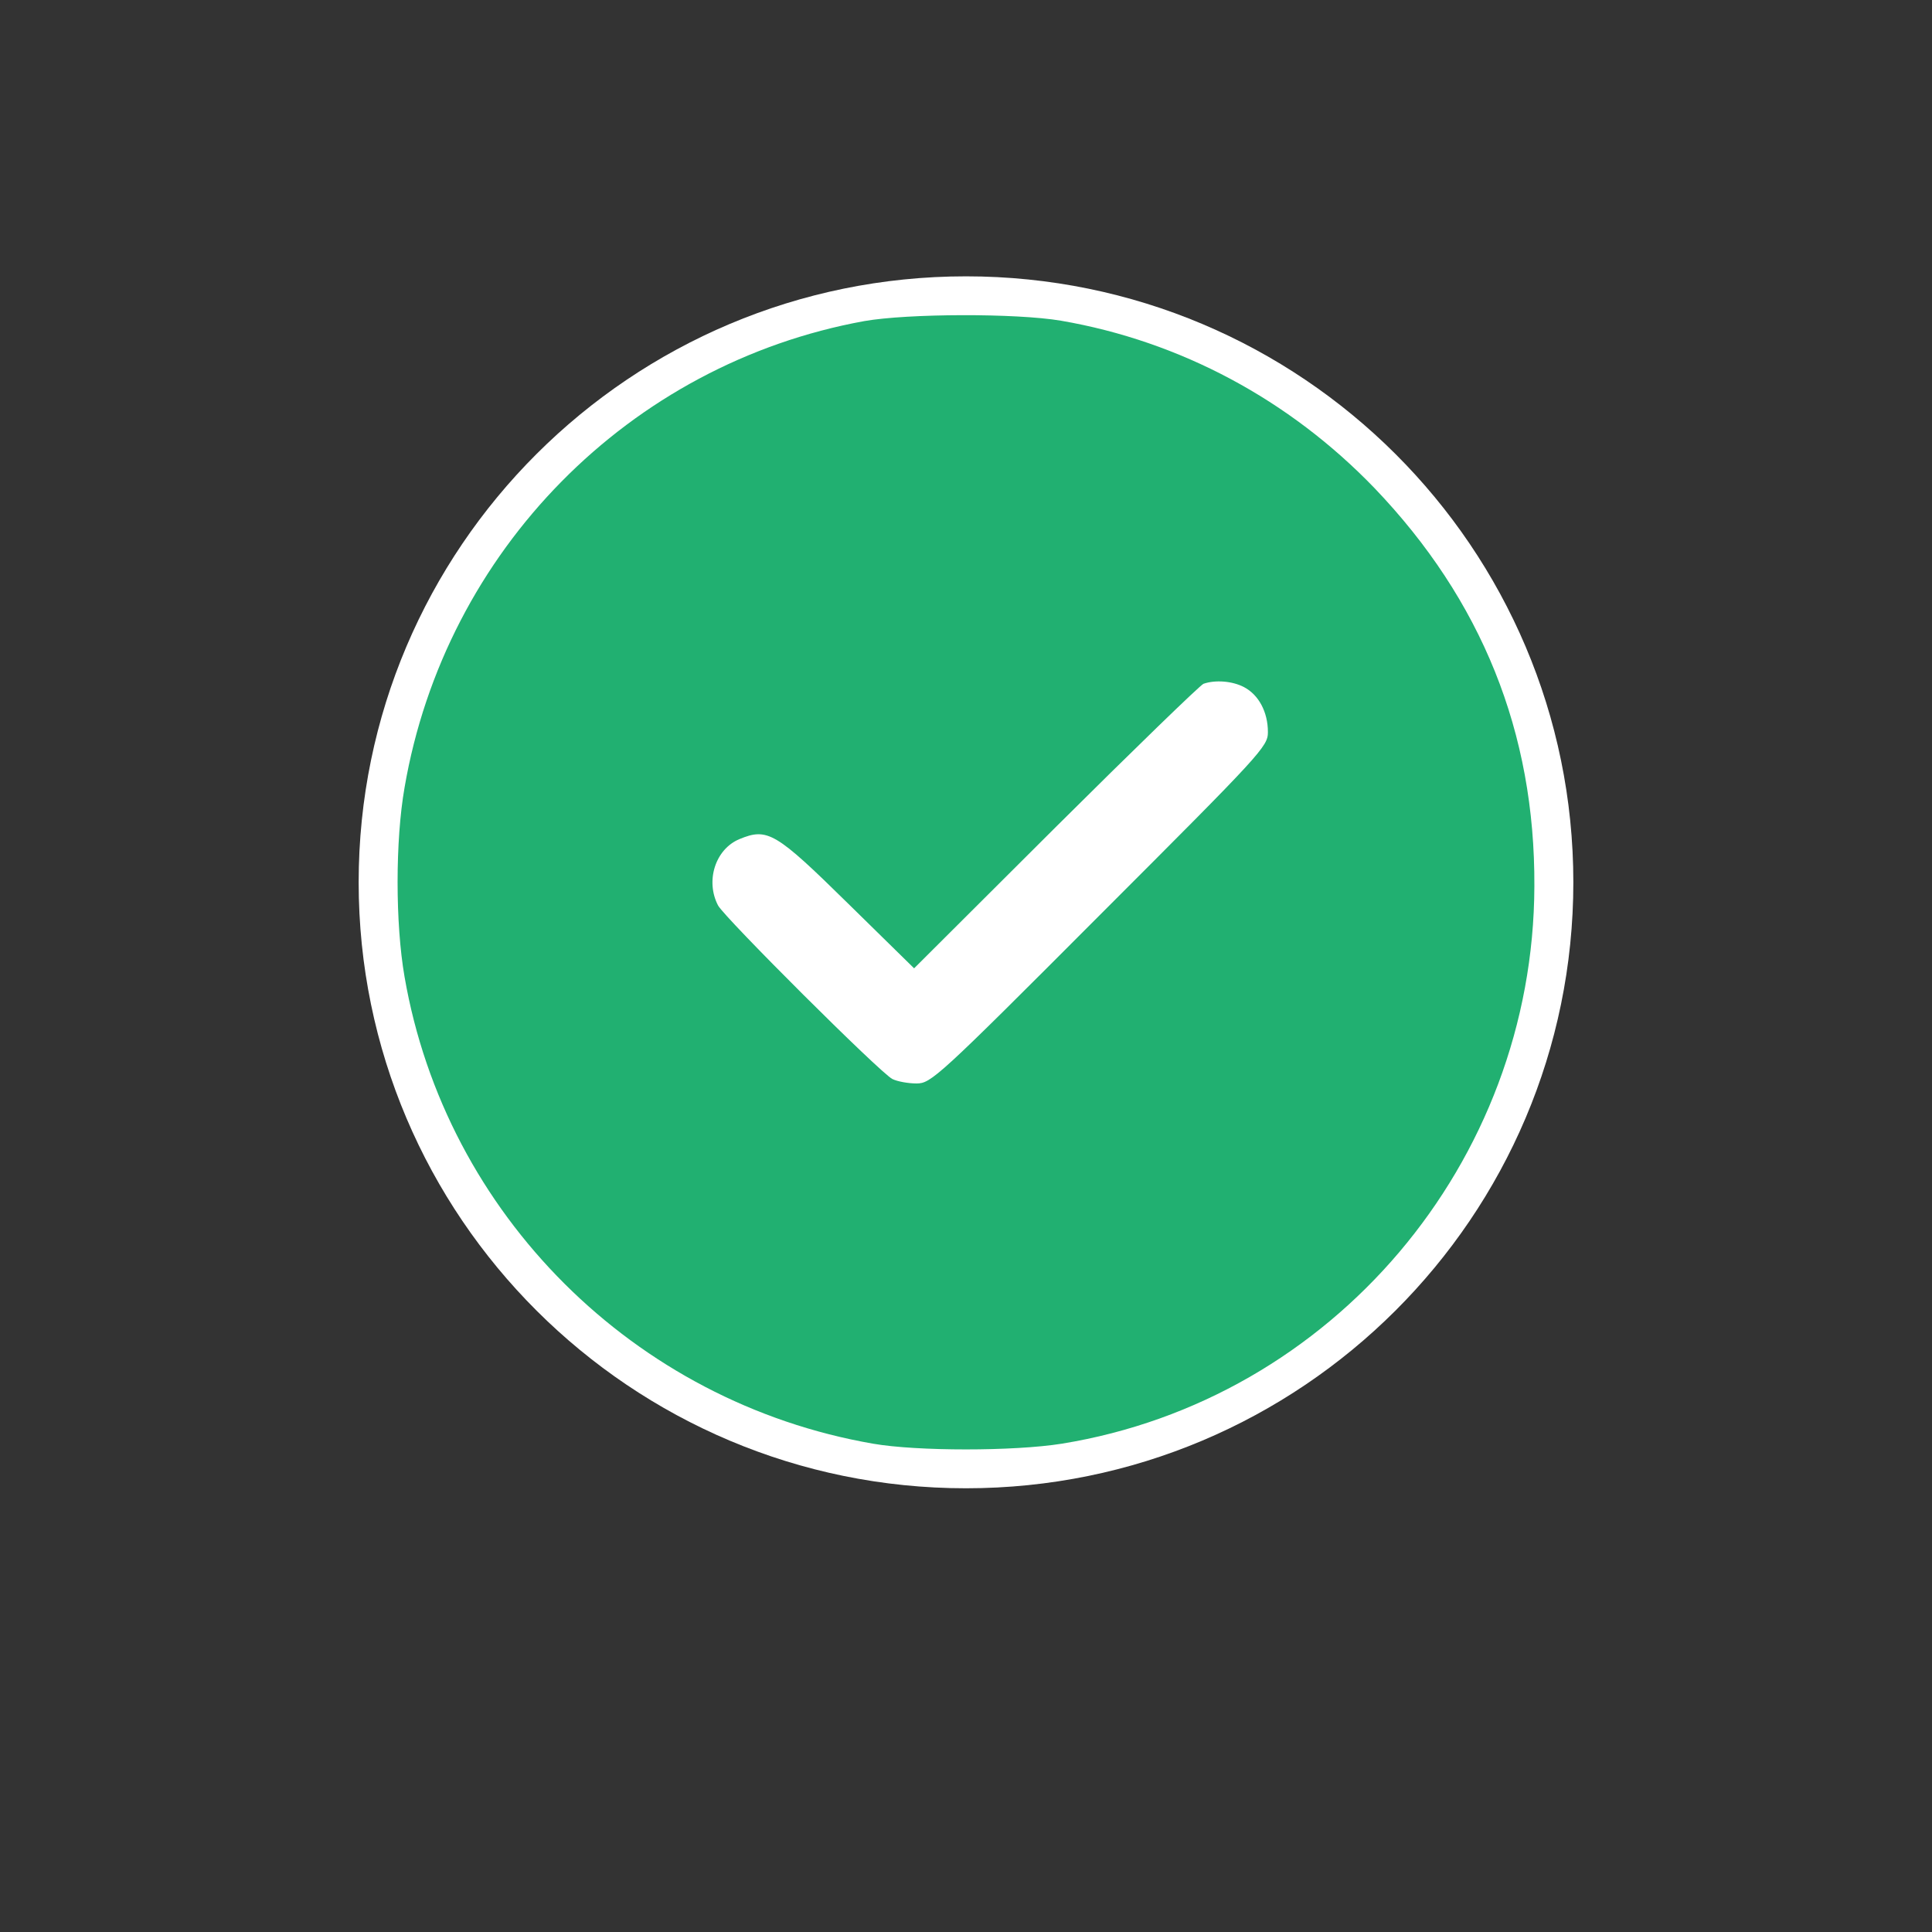 <?xml version="1.0" encoding="UTF-8" standalone="no"?>
<!DOCTYPE svg PUBLIC "-//W3C//DTD SVG 1.1//EN" "http://www.w3.org/Graphics/SVG/1.1/DTD/svg11.dtd">
<svg version="1.1" xmlns="http://www.w3.org/2000/svg" xmlns:xlink="http://www.w3.org/1999/xlink" preserveAspectRatio="xMidYMid meet" viewBox="0 0 640 640" width="640" height="640"><rect x="0" y="0" width="640" height="640" fill="#333333" stroke="none"/><defs><path d="M521.19 292.27C521.19 403.06 431.04 493.01 320 493.01C208.96 493.01 118.81 403.06 118.81 292.27C118.81 181.48 208.96 91.54 320 91.54C431.04 91.54 521.19 181.48 521.19 292.27Z" id="a7uhV106k"></path><path d="M336.82 412.24C274.58 412.24 224.05 358.61 224.05 292.56C224.05 226.51 274.58 172.88 336.82 172.88C399.06 172.88 449.58 226.51 449.58 292.56C449.58 358.61 399.06 412.24 336.82 412.24Z" id="dY9lxmFOF"></path><path d="M134.01 323.57C147.61 402.24 210.01 464.51 289.21 478.24C303.74 480.77 335.88 480.77 351.74 478.24C441.34 463.71 508.01 385.17 508.28 293.57C508.54 242.64 490.81 198.77 455.34 161.71C427.08 132.37 390.94 113.04 351.48 106.24C336.54 103.71 300.68 103.84 286.28 106.37C208.54 120.51 147.48 182.37 134.01 260.91C130.94 278.37 130.94 305.97 134.01 323.57ZM364.28 303.17C310.54 357.04 308.41 358.91 303.61 358.91C300.81 358.91 297.21 358.24 295.61 357.44C291.48 355.31 240.28 304.24 237.88 299.97C233.61 291.84 236.94 281.31 244.94 277.97C254.28 274.11 256.94 275.71 280.94 299.31C282.4 300.74 289.69 307.89 302.81 320.77C330.97 292.69 346.61 277.09 349.74 273.97C375.61 248.24 397.61 226.91 398.68 226.51C402.54 225.17 408.14 225.57 412.01 227.57C416.94 230.11 420.01 235.84 420.01 242.51C420.01 247.31 418.01 249.44 364.28 303.17Z" id="gGSdW5Sph"></path><path d="M134.01 323.57C147.61 402.24 210.01 464.51 289.21 478.24C303.74 480.77 335.88 480.77 351.74 478.24C441.34 463.71 508.01 385.17 508.28 293.57C508.54 242.64 490.81 198.77 455.34 161.71C427.08 132.37 390.94 113.04 351.48 106.24C336.54 103.71 300.68 103.84 286.28 106.37C208.54 120.51 147.48 182.37 134.01 260.91C130.94 278.37 130.94 305.97 134.01 323.57ZM364.28 303.17C310.54 357.04 308.41 358.91 303.61 358.91C300.81 358.91 297.21 358.24 295.61 357.44C291.48 355.31 240.28 304.24 237.88 299.97C233.61 291.84 236.94 281.31 244.94 277.97C254.28 274.11 256.94 275.71 280.94 299.31C282.4 300.74 289.69 307.89 302.81 320.77C330.97 292.69 346.61 277.09 349.74 273.97C375.61 248.24 397.61 226.91 398.68 226.51C402.54 225.17 408.14 225.57 412.01 227.57C416.94 230.11 420.01 235.84 420.01 242.51C420.01 247.31 418.01 249.44 364.28 303.17Z" id="bM0u420Mf"></path></defs><g><g><g><use xlink:href="#a7uhV106k" opacity="1" fill="#ffffff" fill-opacity="1"></use></g><g><use xlink:href="#dY9lxmFOF" opacity="1" fill="#ffffff" fill-opacity="1"></use><g><use xlink:href="#dY9lxmFOF" opacity="1" fill-opacity="0" stroke="#000000" stroke-width="1" stroke-opacity="0"></use></g></g><g><use xlink:href="#gGSdW5Sph" opacity="1" fill="#21b071" fill-opacity="1"></use><g><use xlink:href="#gGSdW5Sph" opacity="1" fill-opacity="0" stroke="#000000" stroke-width="1" stroke-opacity="0"></use></g></g><g><use xlink:href="#bM0u420Mf" opacity="1" fill="#000000" fill-opacity="0"></use><g><use xlink:href="#bM0u420Mf" opacity="1" fill-opacity="0" stroke="#000000" stroke-width="1" stroke-opacity="0"></use></g></g></g></g></svg>